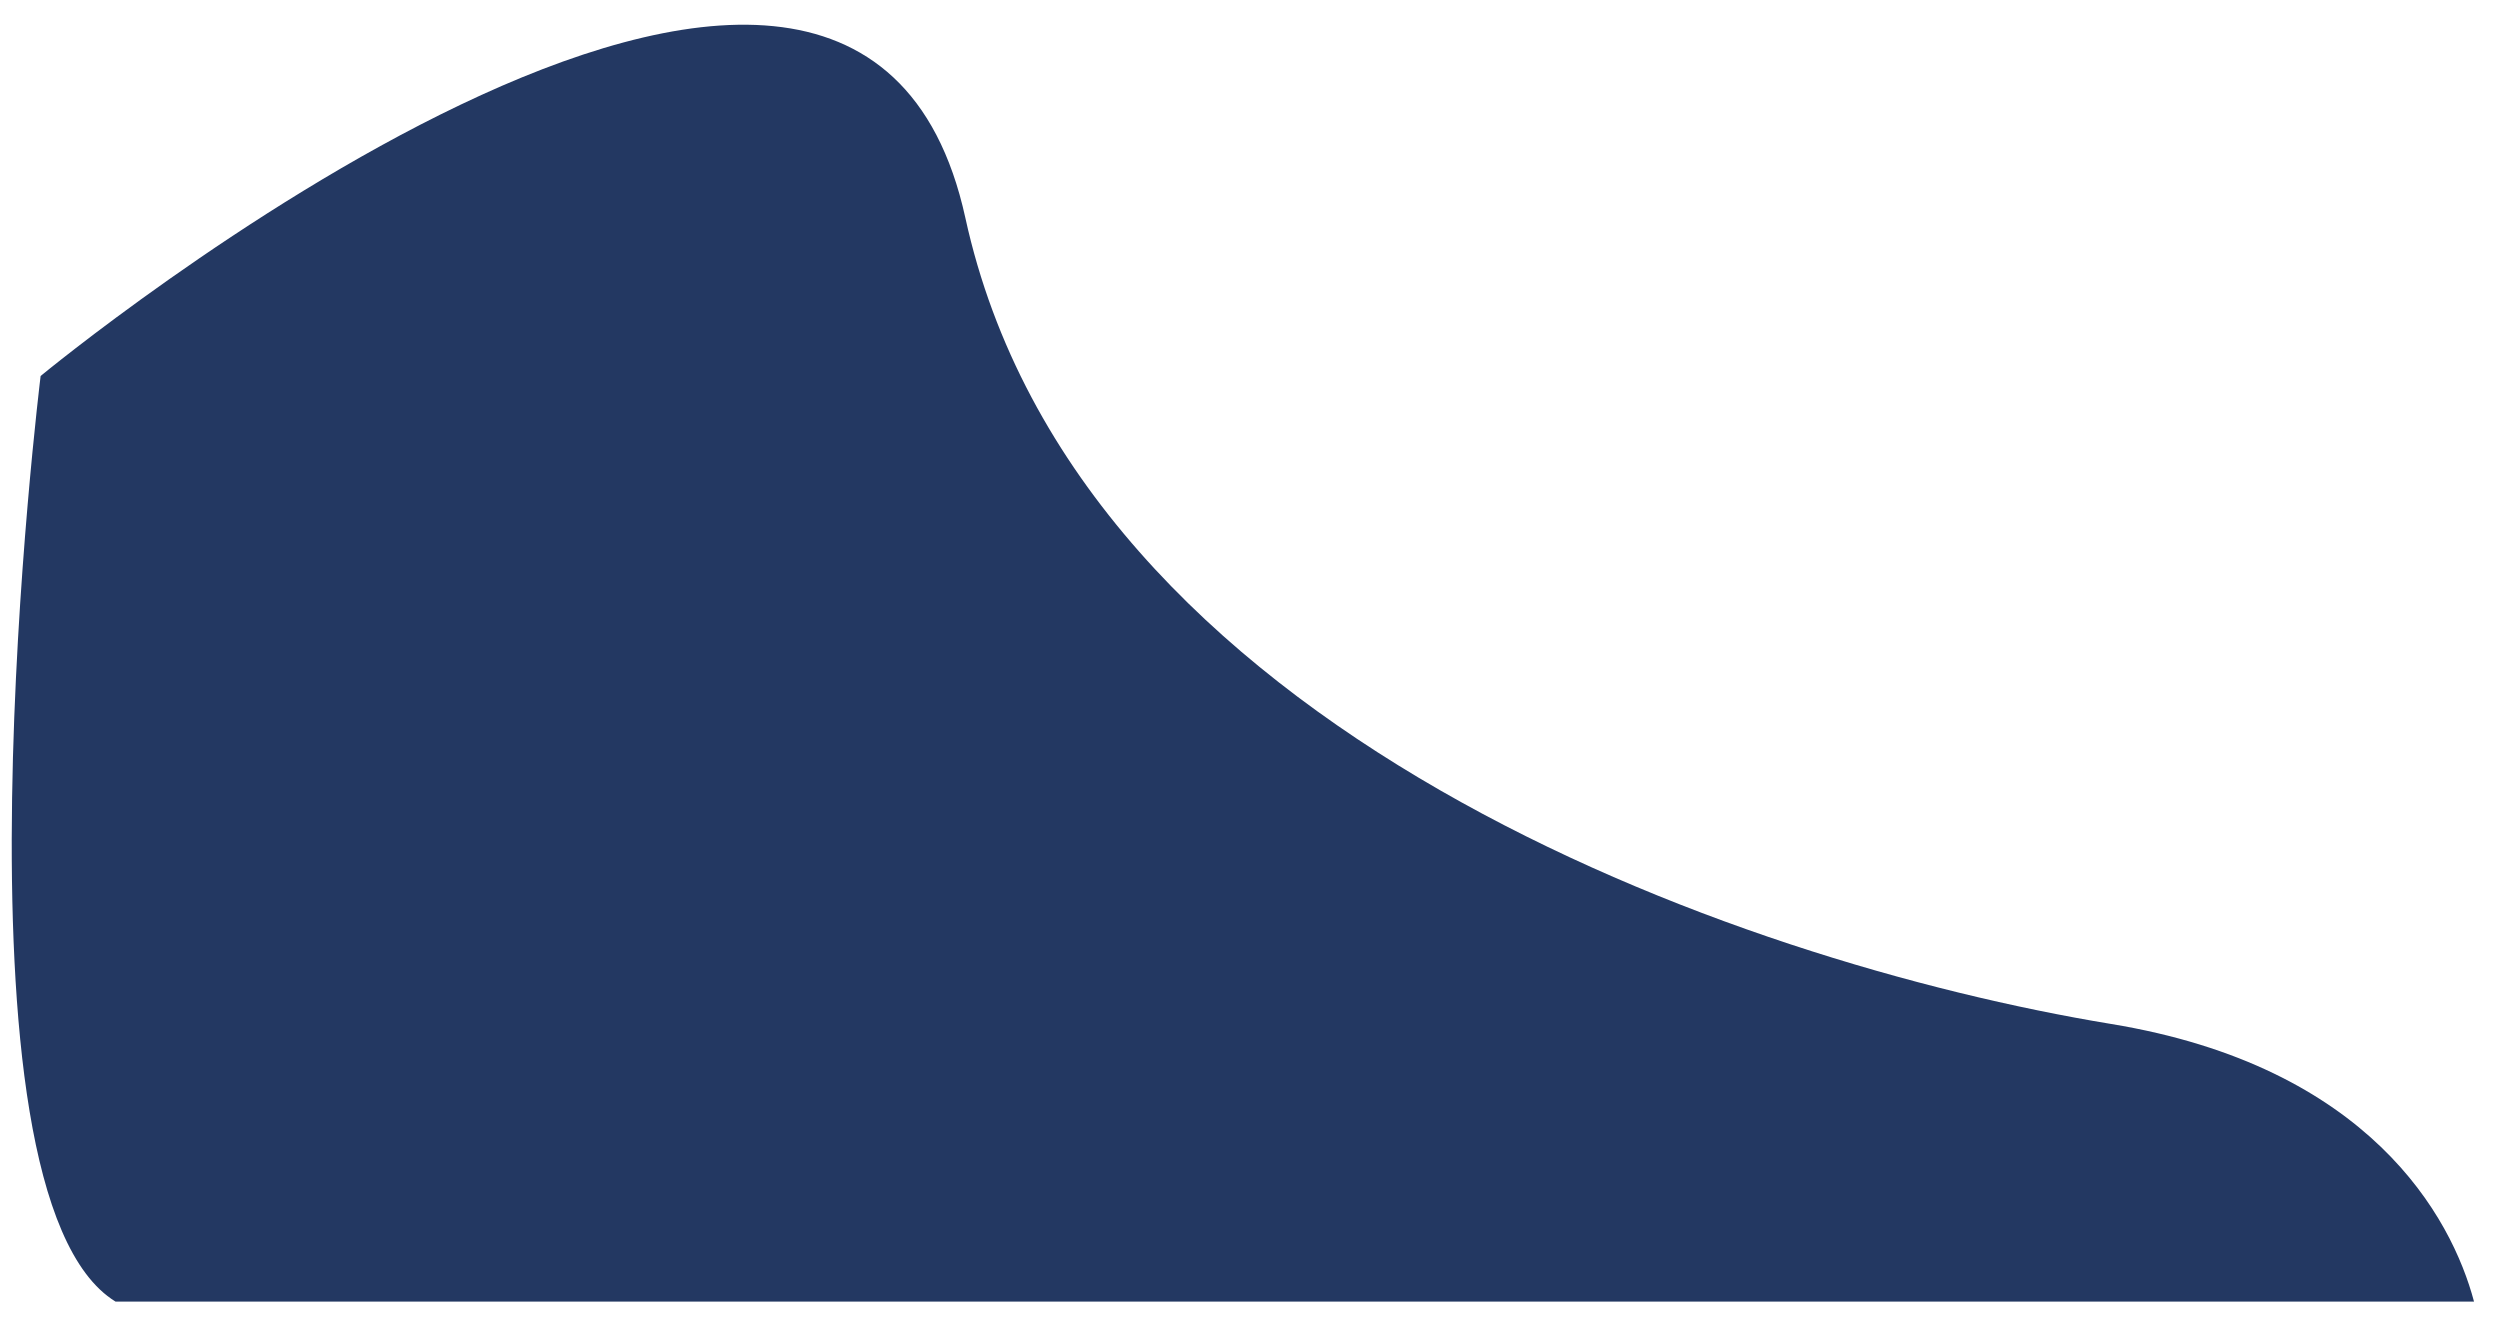 ﻿<?xml version="1.0" encoding="utf-8"?>
<svg version="1.1" xmlns:xlink="http://www.w3.org/1999/xlink" width="28px" height="15px" xmlns="http://www.w3.org/2000/svg">
  <defs>
    <pattern id="BGPattern" patternUnits="userSpaceOnUse" alignment="0 0" imageRepeat="None" />
    <mask fill="white" id="Clip849">
      <path d="M 27.709 14.578  L 1.294 14.578  C -0.677 13.368  0.455 4.211  0.455 4.211  C 0.455 4.211  9.554 -3.305  10.812 2.44  C 12.069 8.185  19.449 10.777  23.642 11.468  C 26.535 11.943  27.457 13.628  27.709 14.578  Z " fill-rule="evenodd" />
    </mask>
  </defs>
  <g transform="matrix(1 0 0 1 -443 -959 )">
    <path d="M 27.709 14.578  L 1.294 14.578  C -0.677 13.368  0.455 4.211  0.455 4.211  C 0.455 4.211  9.554 -3.305  10.812 2.44  C 12.069 8.185  19.449 10.777  23.642 11.468  C 26.535 11.943  27.457 13.628  27.709 14.578  Z " fill-rule="nonzero" fill="rgba(35, 56, 98, 1)" stroke="none" transform="matrix(1 0 0 1 443 959 )" class="fill" />
    <path d="M 27.709 14.578  L 1.294 14.578  C -0.677 13.368  0.455 4.211  0.455 4.211  C 0.455 4.211  9.554 -3.305  10.812 2.44  C 12.069 8.185  19.449 10.777  23.642 11.468  C 26.535 11.943  27.457 13.628  27.709 14.578  Z " stroke-width="0" stroke-dasharray="0" stroke="rgba(255, 255, 255, 0)" fill="none" transform="matrix(1 0 0 1 443 959 )" class="stroke" mask="url(#Clip849)" />
  </g>
</svg>